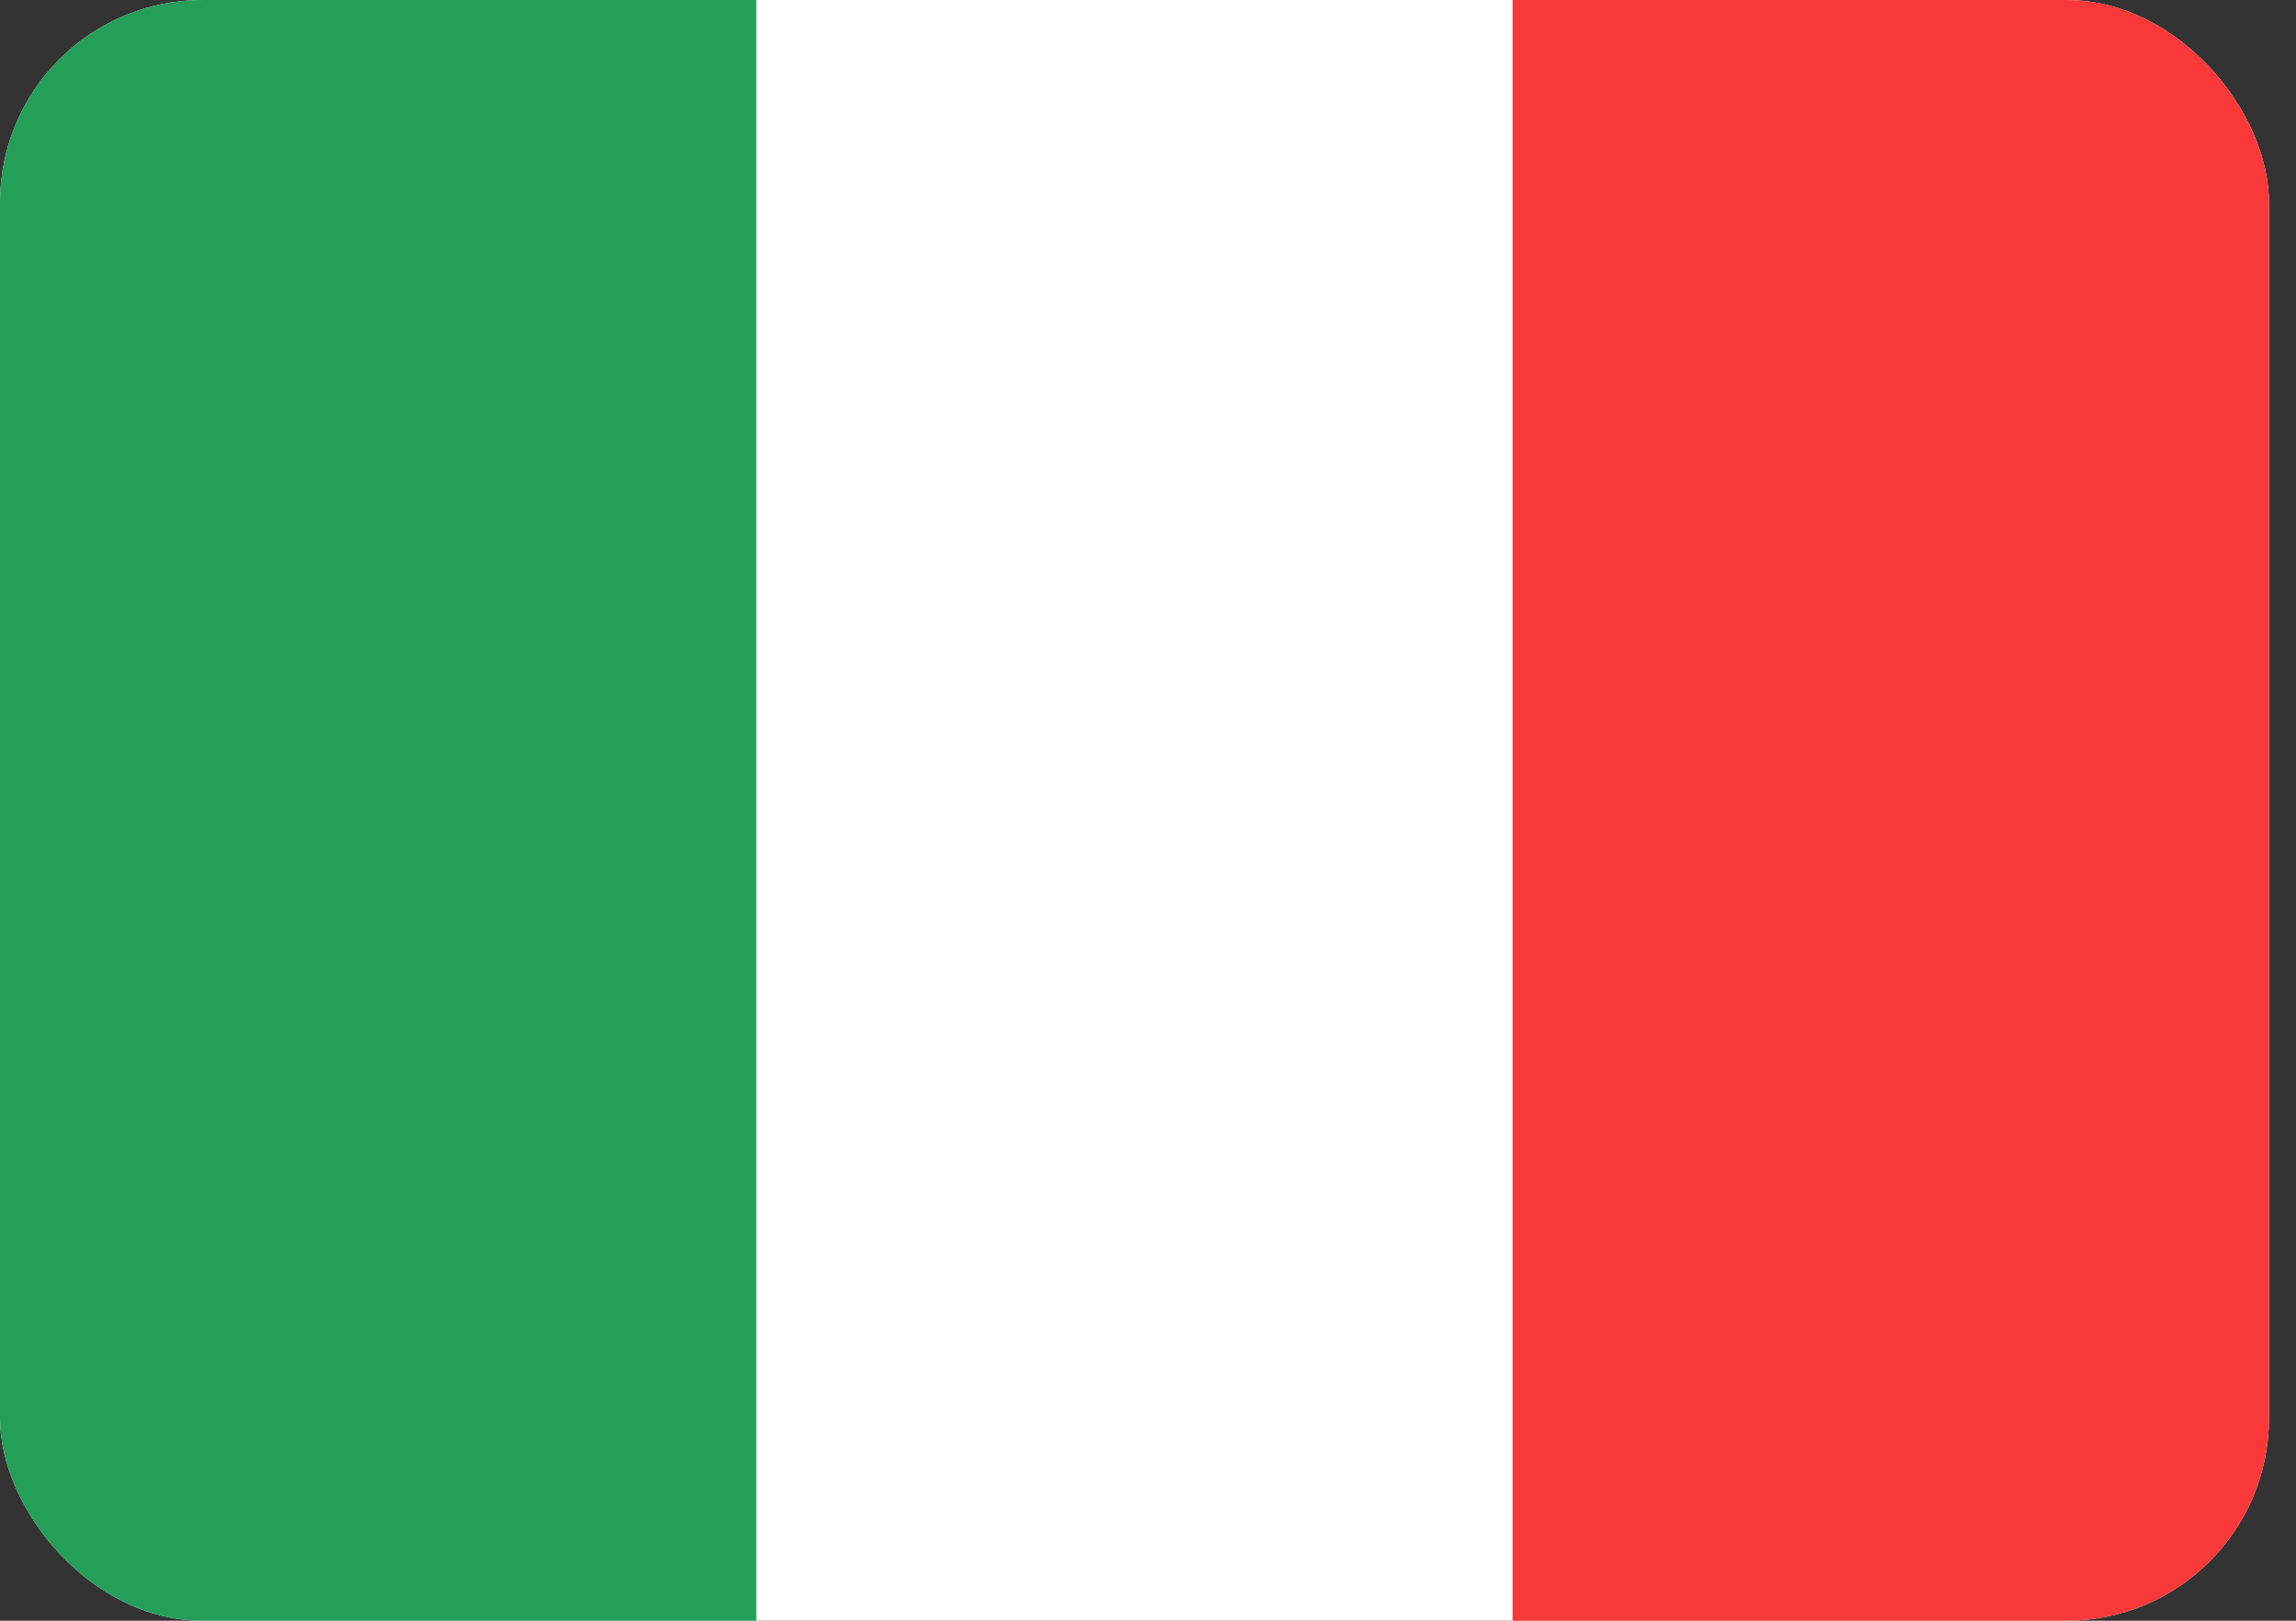 <svg width="34" height="24" viewBox="0 0 34 24" fill="none" xmlns="http://www.w3.org/2000/svg">
<rect x="0" y="0" width="34" height="24" fill="#333333" stroke="none"/>
<g clip-path="url(#clip0_962_2052)">
<rect width="33.6" height="24" rx="3" fill="white"/>
<path fill-rule="evenodd" clip-rule="evenodd" d="M22.4 0H33.6V24H22.4V0Z" fill="#F93939"/>
<path fill-rule="evenodd" clip-rule="evenodd" d="M0 0H11.2V24H0V0Z" fill="#249F58"/>
</g>
<defs>
<clipPath id="clip0_962_2052">
<rect width="33.6" height="24" rx="3" fill="white"/>
</clipPath>
</defs>
</svg>
